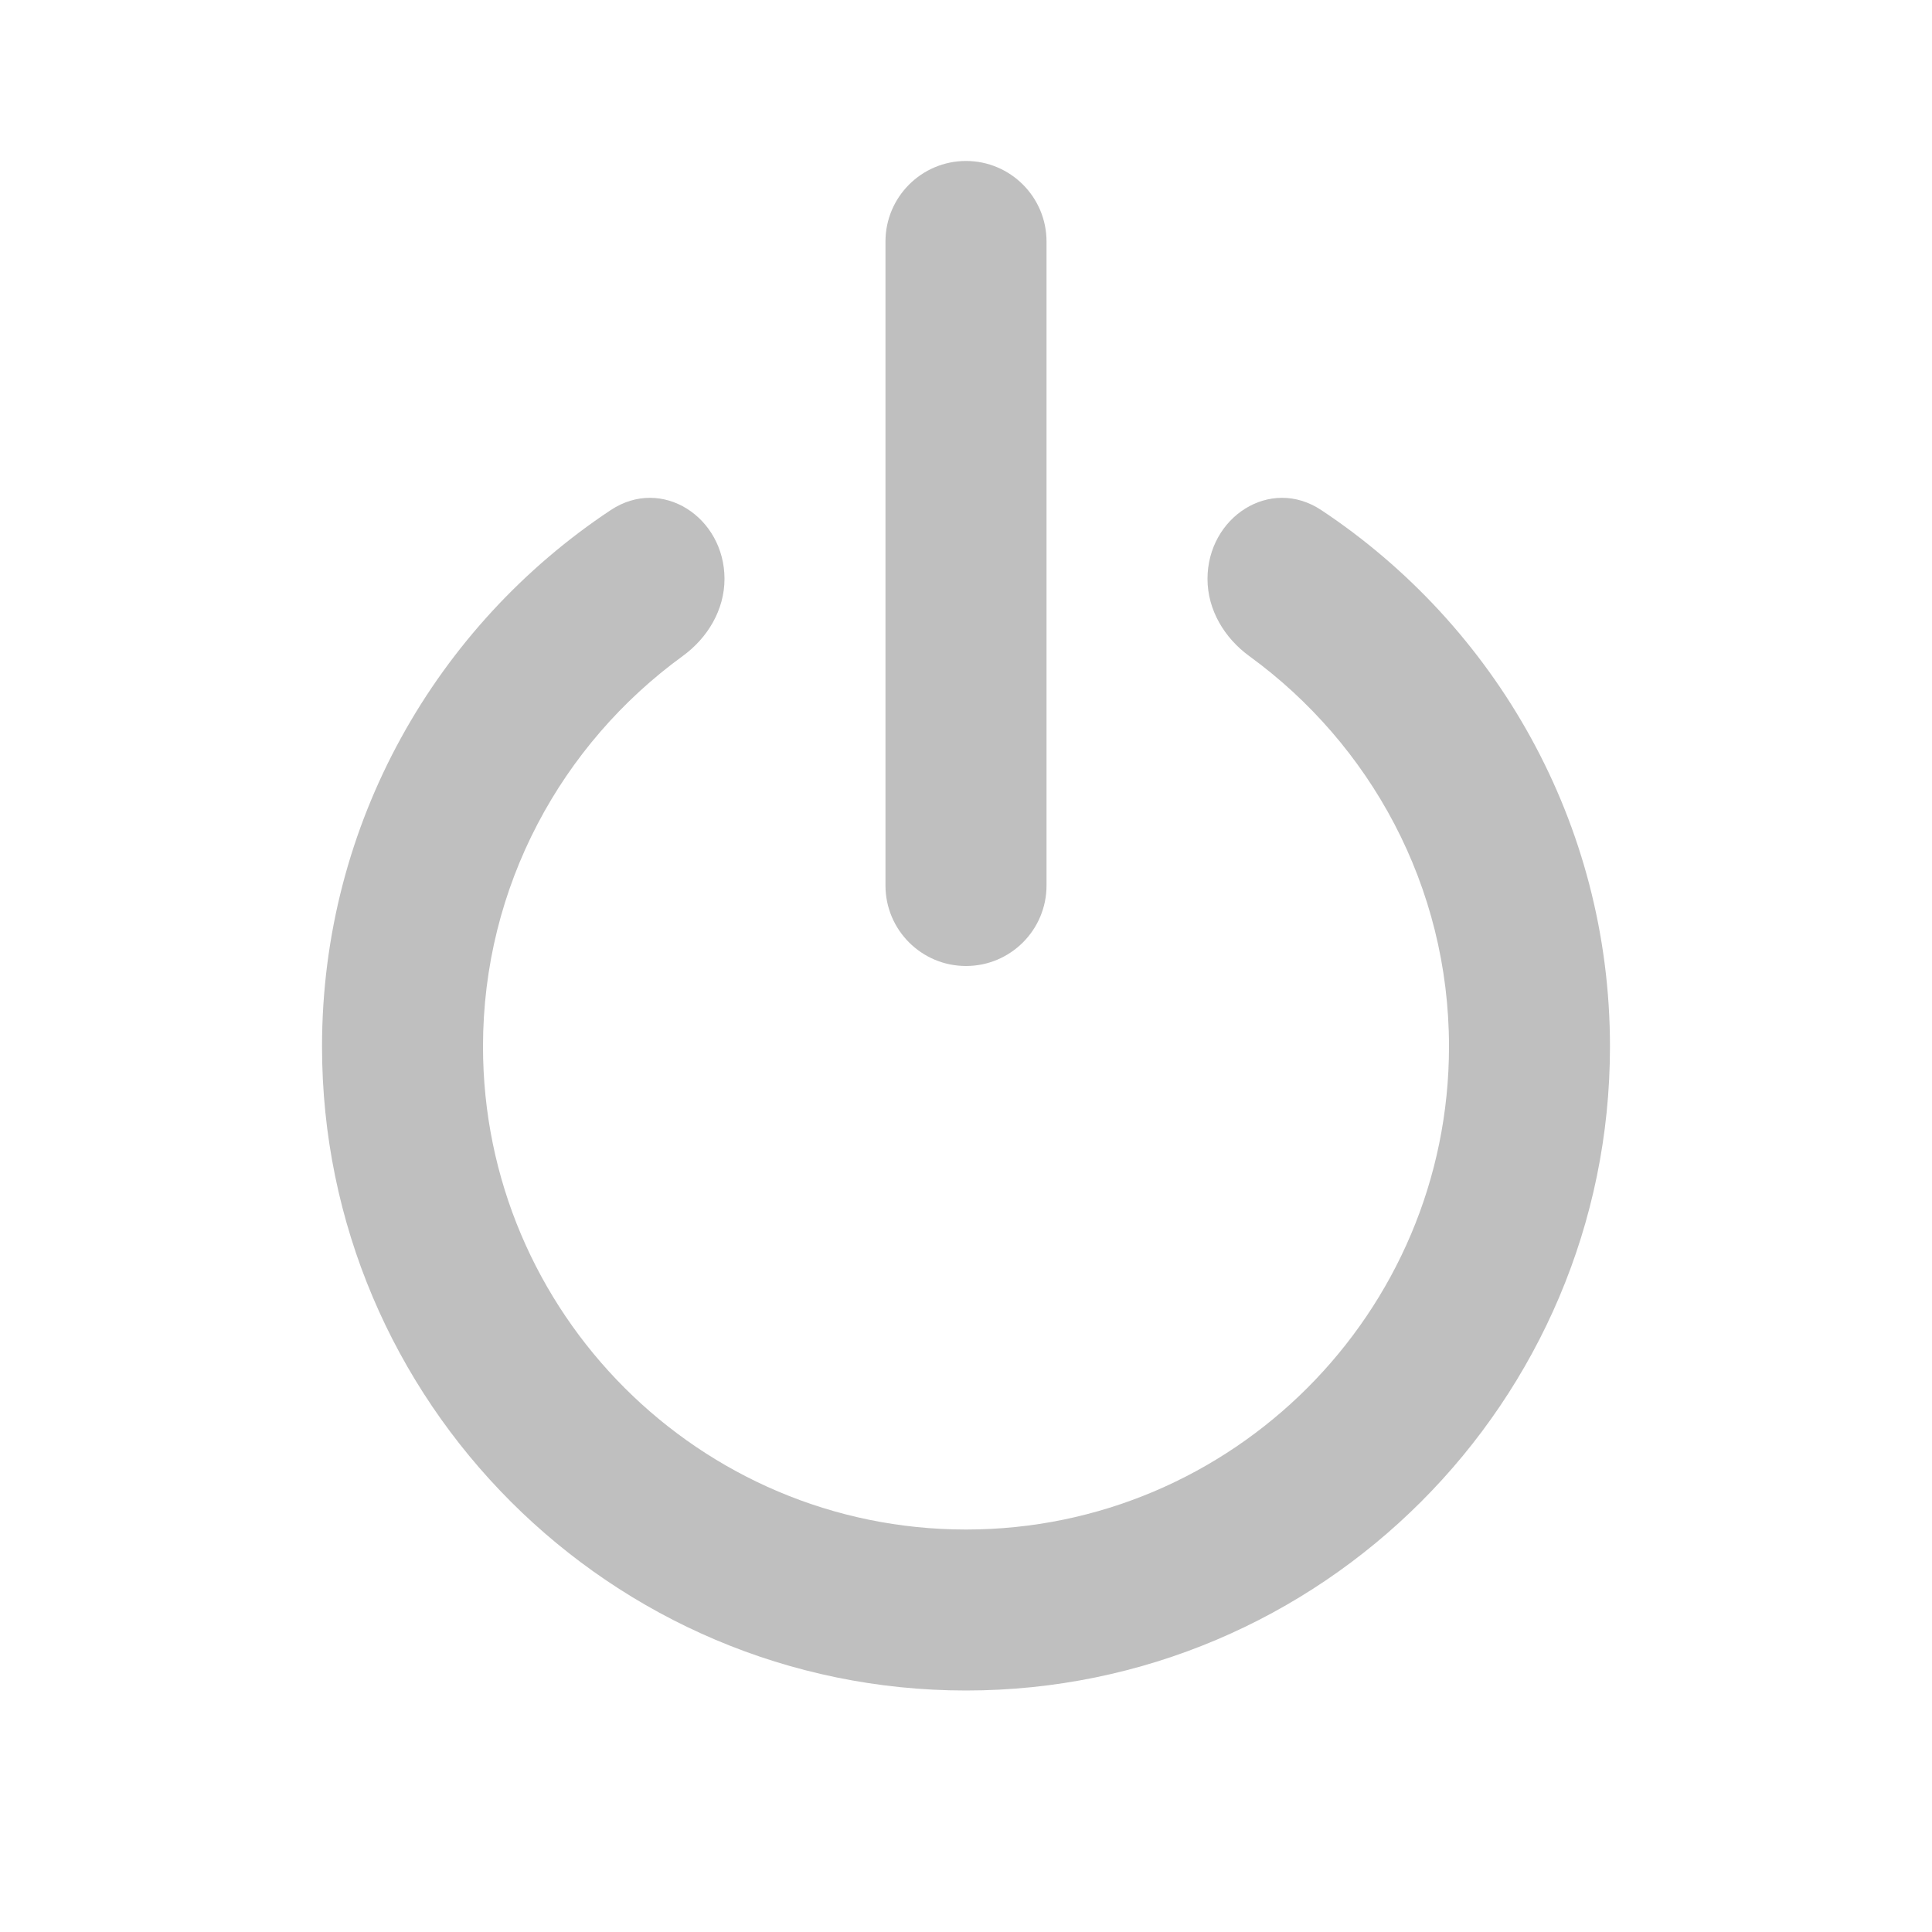 <svg width="25" height="25" viewBox="0 0 25 25" fill="none" xmlns="http://www.w3.org/2000/svg">
<path d="M12.5 21.875C17.095 21.875 20.833 18.137 20.833 13.542C20.833 10.646 19.347 8.094 17.098 6.601C16.434 6.16 15.625 6.694 15.625 7.491C15.625 7.891 15.843 8.255 16.166 8.49C17.729 9.627 18.75 11.466 18.75 13.542C18.75 16.988 15.947 19.792 12.5 19.792C9.053 19.792 6.25 16.988 6.25 13.542C6.25 11.466 7.27 9.627 8.833 8.49C9.157 8.255 9.375 7.891 9.375 7.491C9.375 6.694 8.566 6.16 7.902 6.601C5.653 8.094 4.167 10.646 4.167 13.542C4.167 18.137 7.905 21.875 12.5 21.875Z" fill="#BFBFBF"/>
<path d="M11.458 3.125C11.458 2.55 11.925 2.083 12.5 2.083C13.075 2.083 13.542 2.55 13.542 3.125V11.458C13.542 12.034 13.075 12.5 12.5 12.5C11.925 12.5 11.458 12.034 11.458 11.458V3.125Z" fill="#BFBFBF"/>
</svg>
